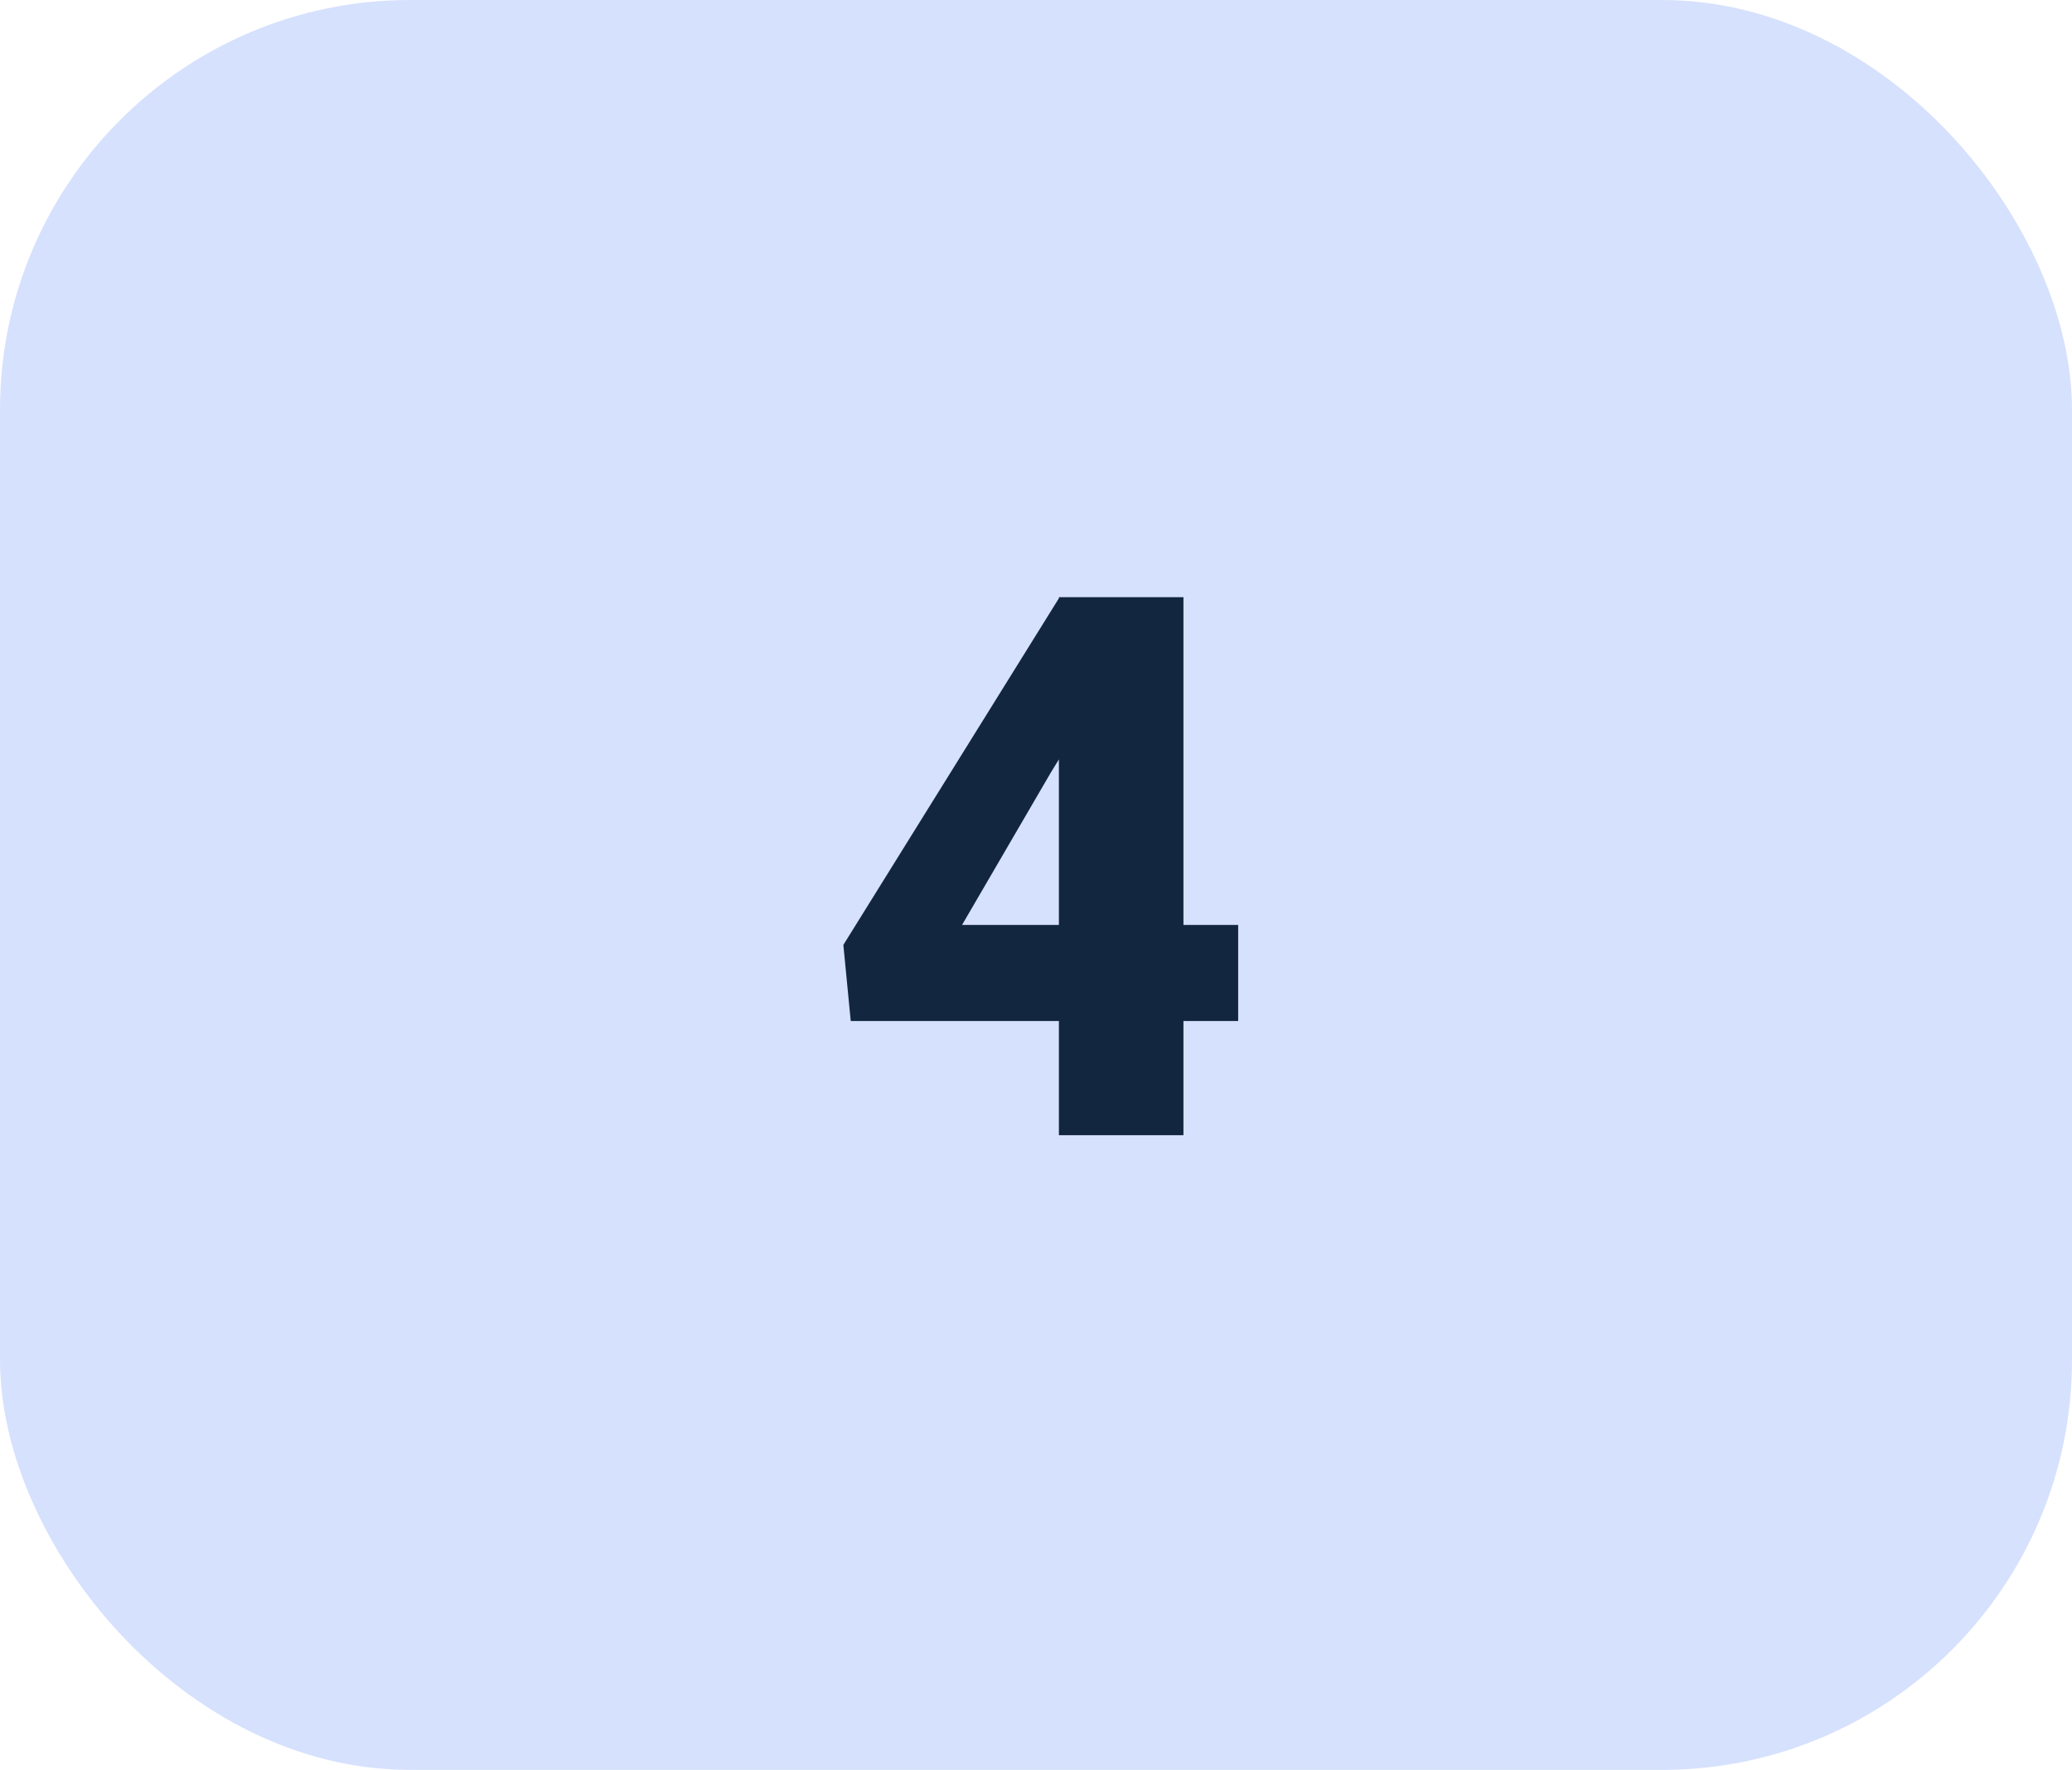<svg xmlns="http://www.w3.org/2000/svg" width="65.696" height="56.127" viewBox="0 0 65.696 56.127">
  <g id="Grupo_1099562" data-name="Grupo 1099562" transform="translate(-195 -1782)">
    <rect id="Rectángulo_400803" data-name="Rectángulo 400803" width="65.696" height="56.127" rx="13" transform="translate(195 1782)" fill="#d6e1fd"/>
    <path id="Trazado_884275" data-name="Trazado 884275" d="M4.523-6.668H6.258v3.047H4.523V0H.574V-3.621h-6.6l-.234-2.414L.574-17.027v-.035H4.523Zm-7.02,0H.574v-5.25l-.246.4Z" transform="translate(228 1818)" fill="#12263f"/>
  </g>
</svg>
